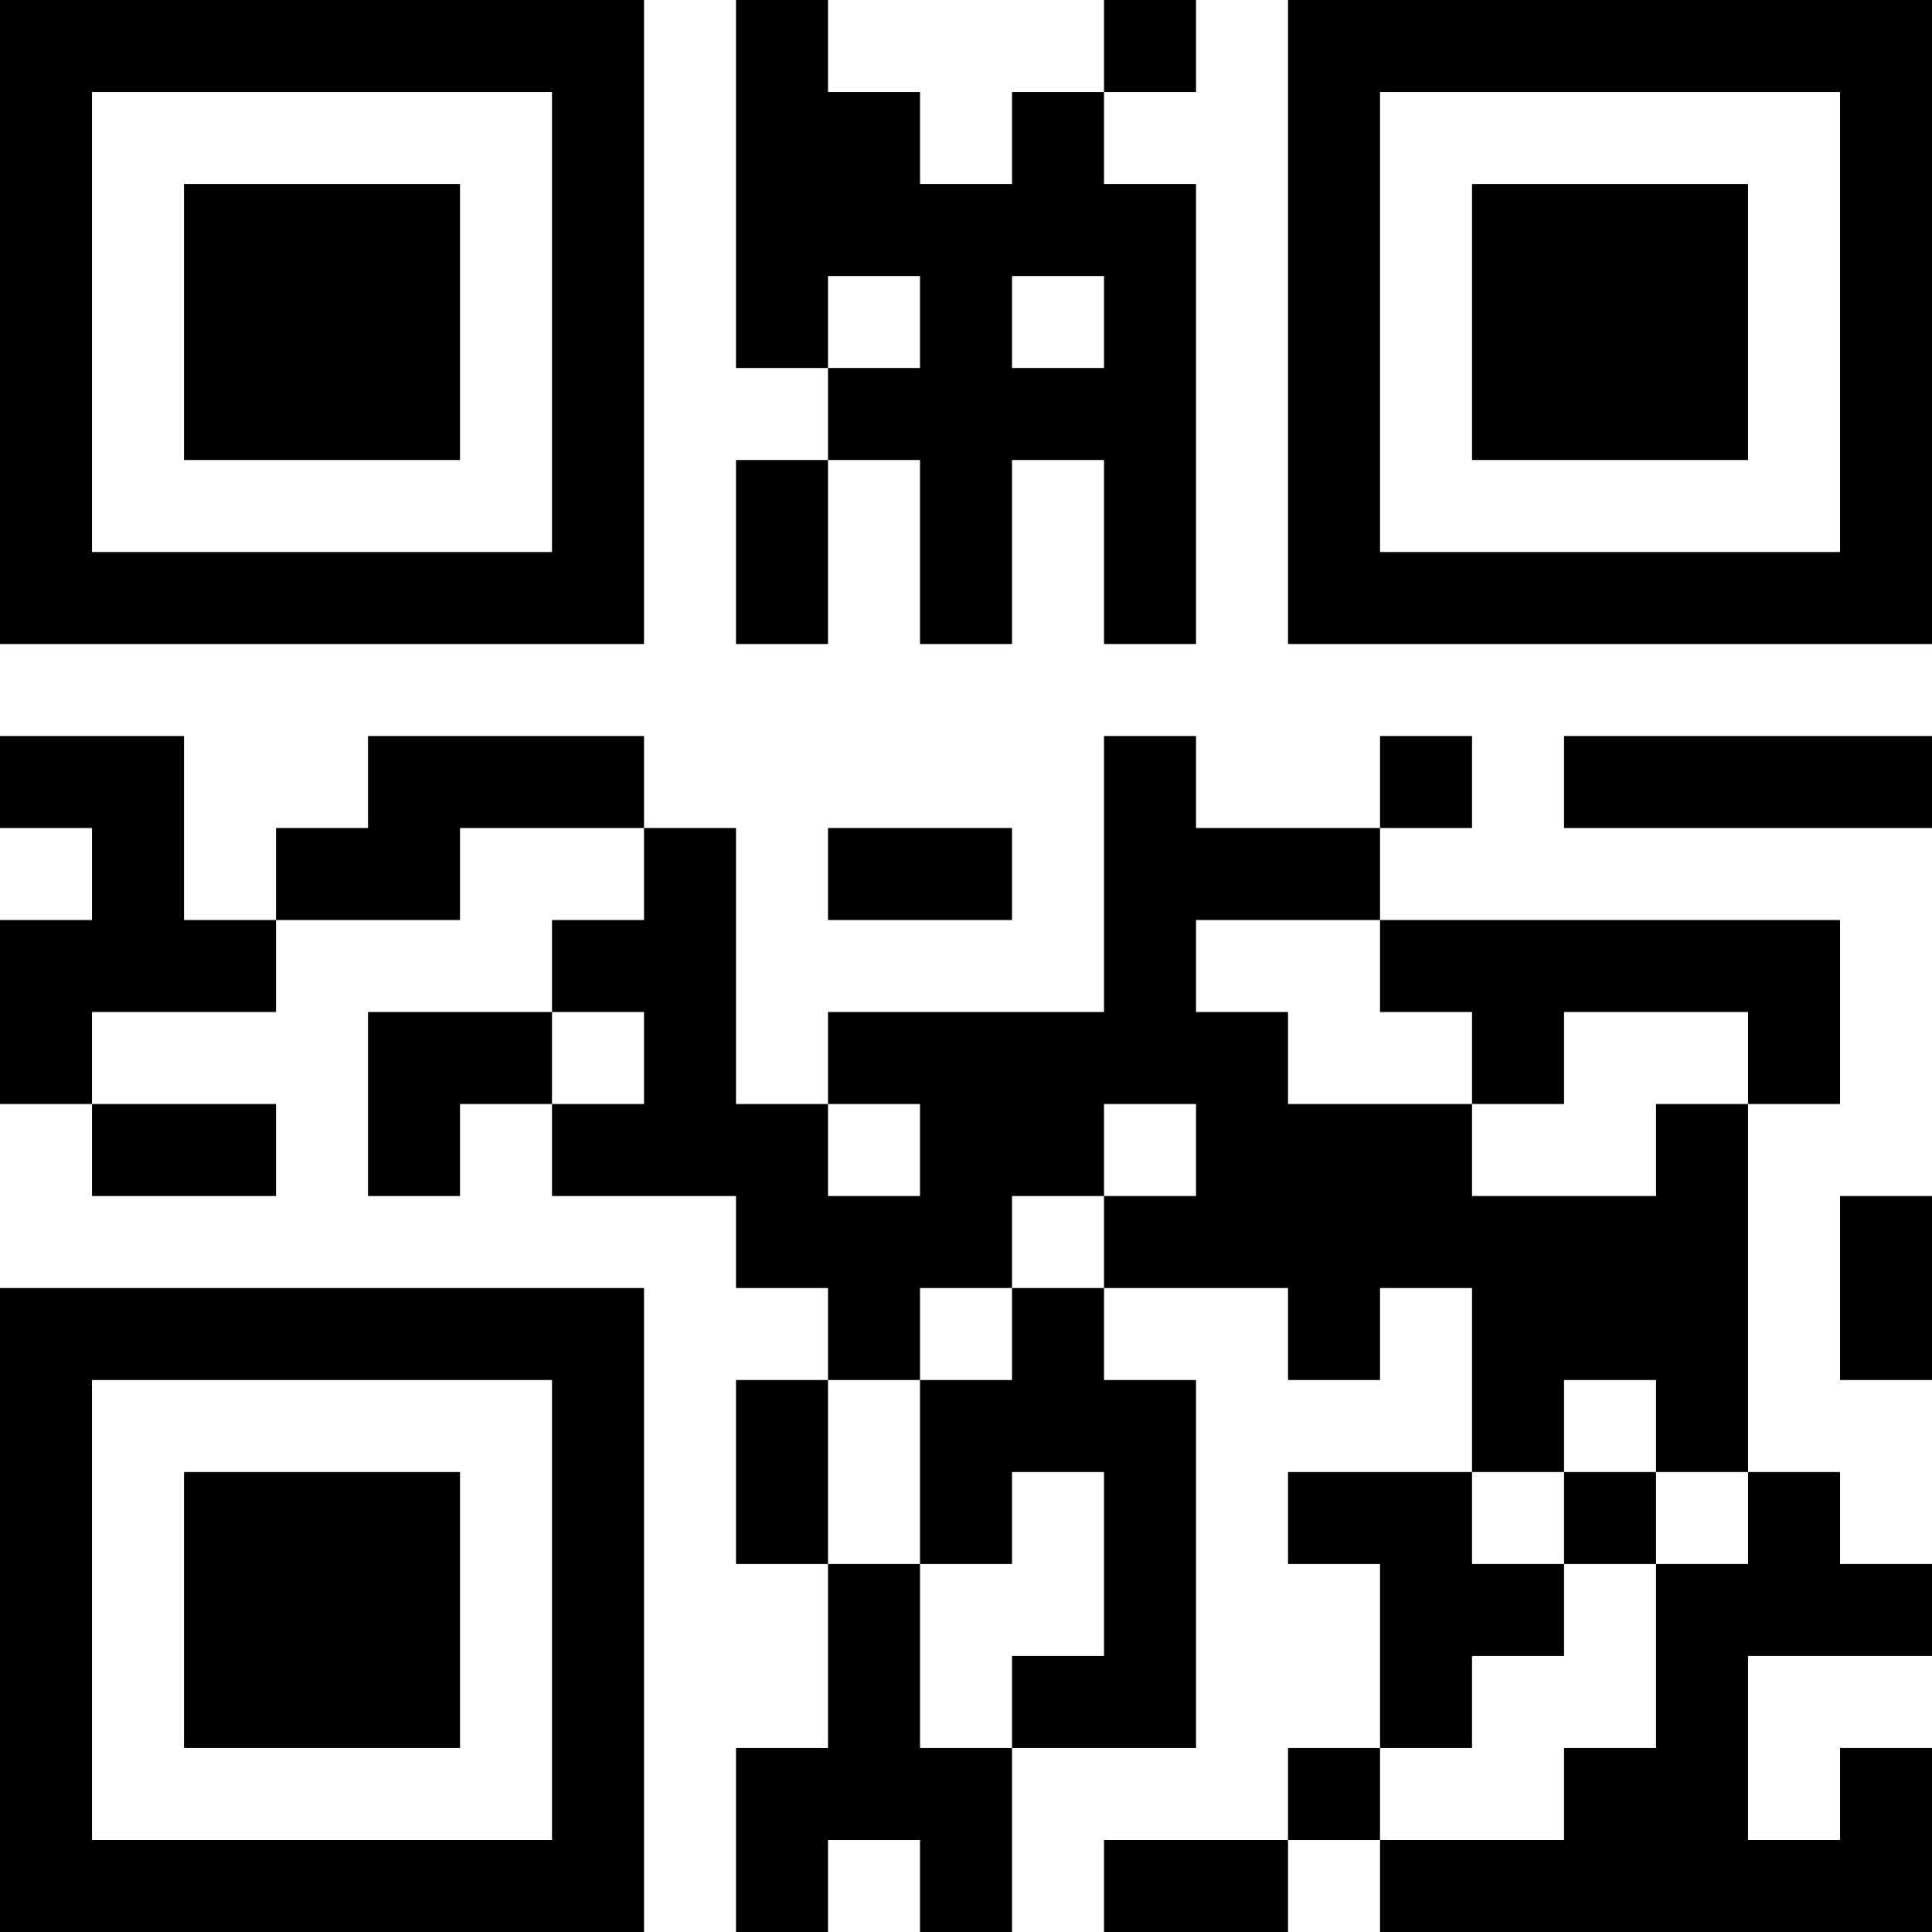 <?xml version="1.0" encoding="UTF-8"?>
<svg xmlns="http://www.w3.org/2000/svg" version="1.1" width="200" height="200" viewBox="0 0 200 200"><rect x="0" y="0" width="200" height="200" fill="#ffffff"/><g transform="scale(9.524)"><g transform="translate(0,0)"><path fill-rule="evenodd" d="M8 0L8 4L9 4L9 5L8 5L8 7L9 7L9 5L10 5L10 7L11 7L11 5L12 5L12 7L13 7L13 2L12 2L12 1L13 1L13 0L12 0L12 1L11 1L11 2L10 2L10 1L9 1L9 0ZM9 3L9 4L10 4L10 3ZM11 3L11 4L12 4L12 3ZM0 8L0 9L1 9L1 10L0 10L0 12L1 12L1 13L3 13L3 12L1 12L1 11L3 11L3 10L5 10L5 9L7 9L7 10L6 10L6 11L4 11L4 13L5 13L5 12L6 12L6 13L8 13L8 14L9 14L9 15L8 15L8 17L9 17L9 19L8 19L8 21L9 21L9 20L10 20L10 21L11 21L11 19L13 19L13 15L12 15L12 14L14 14L14 15L15 15L15 14L16 14L16 16L14 16L14 17L15 17L15 19L14 19L14 20L12 20L12 21L14 21L14 20L15 20L15 21L21 21L21 19L20 19L20 20L19 20L19 18L21 18L21 17L20 17L20 16L19 16L19 12L20 12L20 10L15 10L15 9L16 9L16 8L15 8L15 9L13 9L13 8L12 8L12 11L9 11L9 12L8 12L8 9L7 9L7 8L4 8L4 9L3 9L3 10L2 10L2 8ZM17 8L17 9L21 9L21 8ZM9 9L9 10L11 10L11 9ZM13 10L13 11L14 11L14 12L16 12L16 13L18 13L18 12L19 12L19 11L17 11L17 12L16 12L16 11L15 11L15 10ZM6 11L6 12L7 12L7 11ZM9 12L9 13L10 13L10 12ZM12 12L12 13L11 13L11 14L10 14L10 15L9 15L9 17L10 17L10 19L11 19L11 18L12 18L12 16L11 16L11 17L10 17L10 15L11 15L11 14L12 14L12 13L13 13L13 12ZM20 13L20 15L21 15L21 13ZM17 15L17 16L16 16L16 17L17 17L17 18L16 18L16 19L15 19L15 20L17 20L17 19L18 19L18 17L19 17L19 16L18 16L18 15ZM17 16L17 17L18 17L18 16ZM0 0L0 7L7 7L7 0ZM1 1L1 6L6 6L6 1ZM2 2L2 5L5 5L5 2ZM14 0L14 7L21 7L21 0ZM15 1L15 6L20 6L20 1ZM16 2L16 5L19 5L19 2ZM0 14L0 21L7 21L7 14ZM1 15L1 20L6 20L6 15ZM2 16L2 19L5 19L5 16Z" fill="#000000"/></g></g></svg>
